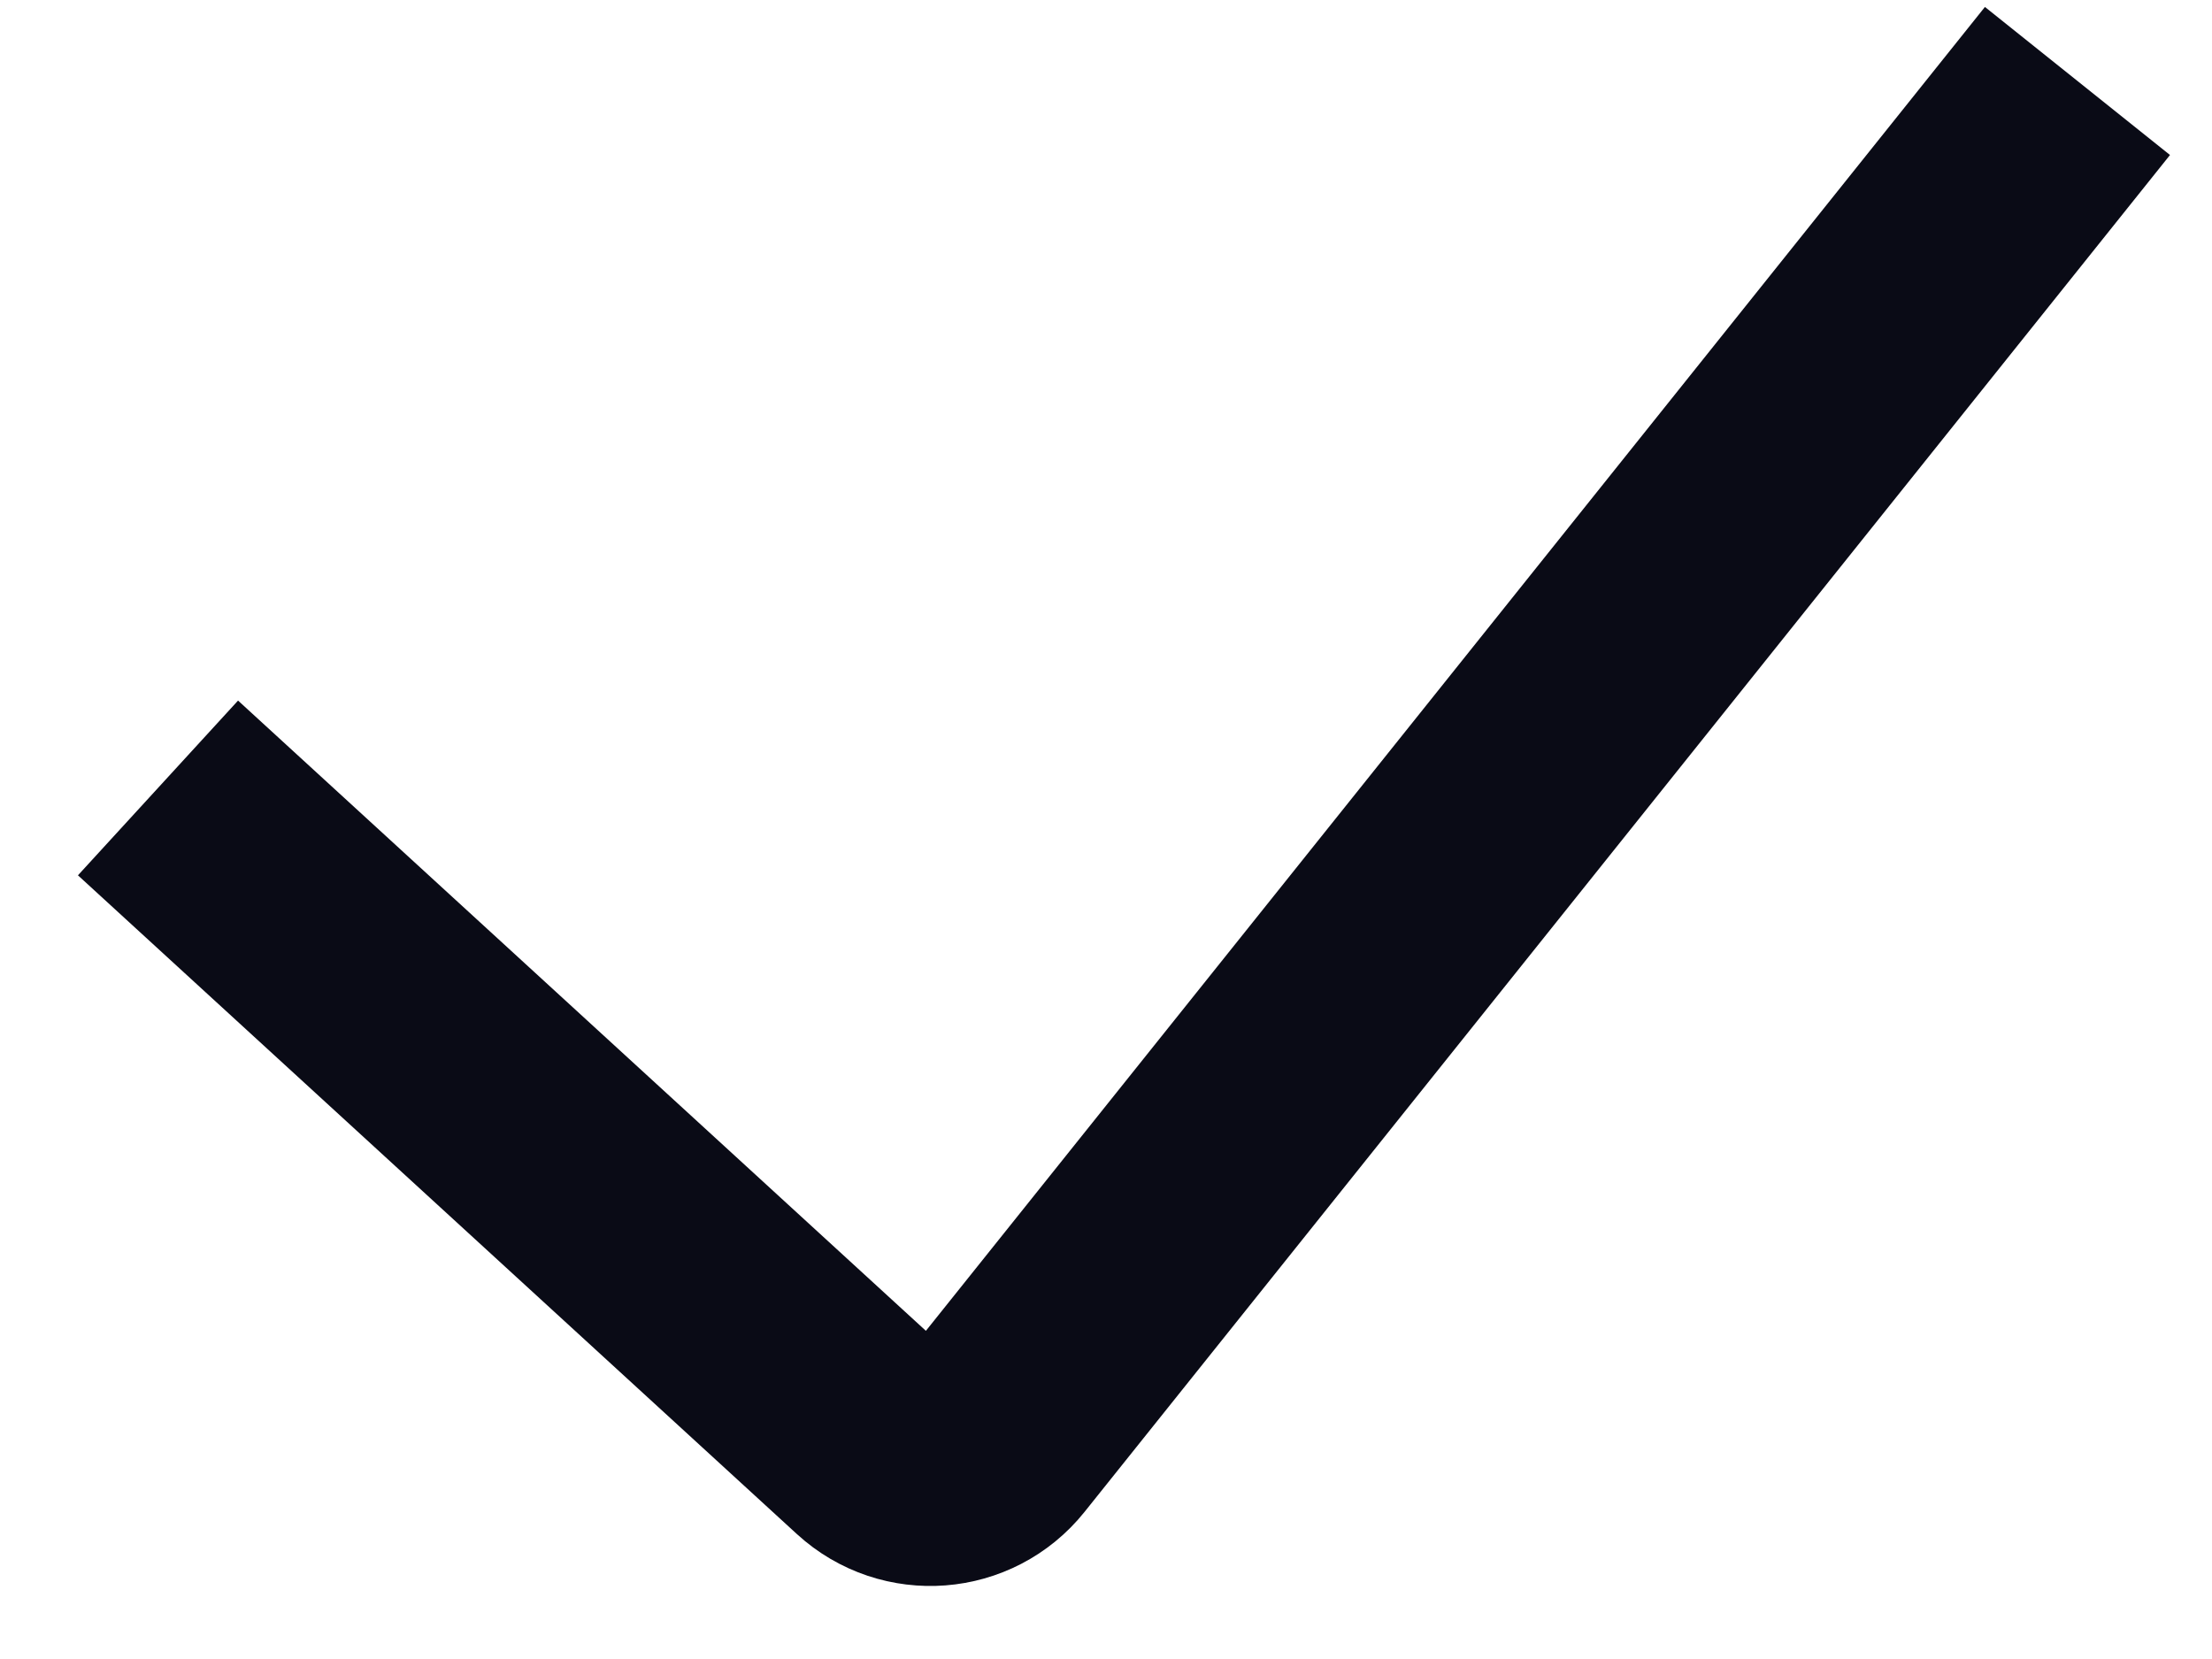 <svg width="28" height="21" viewBox="0 0 28 21" fill="none" xmlns="http://www.w3.org/2000/svg">
<path d="M26.297 1.025L12.557 18.201C12.196 18.652 11.528 18.704 11.101 18.313L2 9.974" stroke="#0A0B16" stroke-width="3"/>
</svg>
